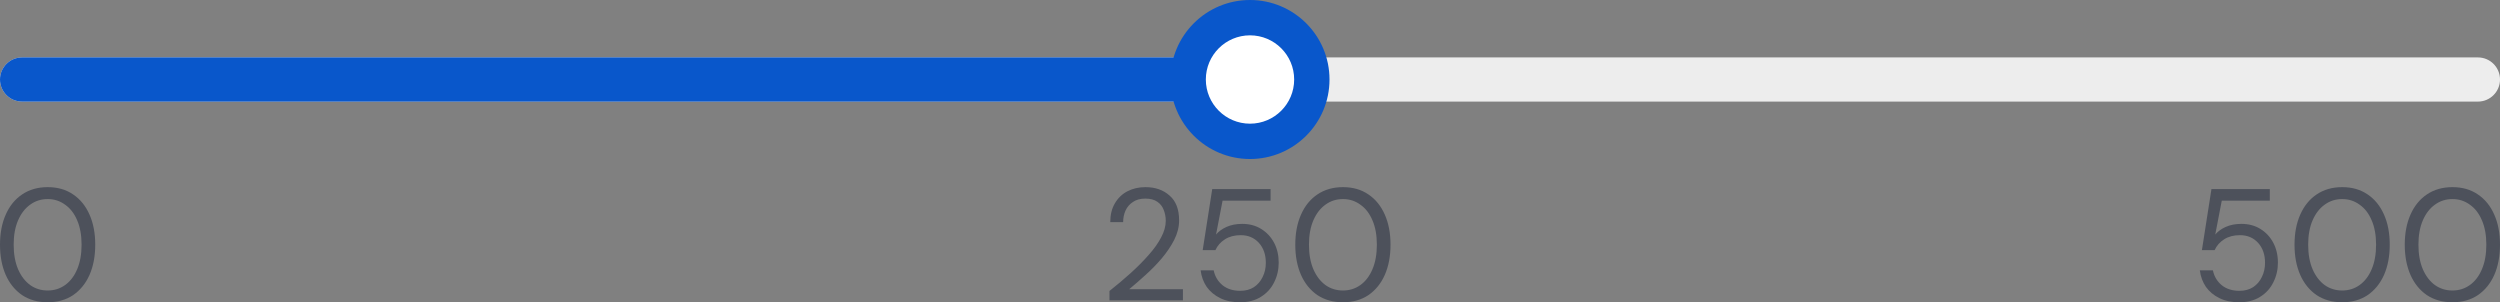 <?xml version="1.0" encoding="utf-8"?>
<!-- Generator: Adobe Illustrator 16.0.0, SVG Export Plug-In . SVG Version: 6.00 Build 0)  -->
<!DOCTYPE svg PUBLIC "-//W3C//DTD SVG 1.1//EN" "http://www.w3.org/Graphics/SVG/1.1/DTD/svg11.dtd">
<svg version="1.1" id="Layer_1" xmlns="http://www.w3.org/2000/svg" xmlns:xlink="http://www.w3.org/1999/xlink" x="0px" y="0px"
	 width="283px" height="34.216px" viewBox="0 0 283 34.216" enable-background="new 0 0 283 34.216" xml:space="preserve">
<rect x="0" y="0" width="283" height="34.216" fill="#808080" stroke="none"/>
<path fill="#EDEDED" d="M2.5,6.5h278c1.381,0,2.5,1.119,2.5,2.5l0,0c0,1.381-1.119,2.5-2.5,2.5H2.5C1.119,11.5,0,10.381,0,9l0,0
	C0,7.619,1.119,6.5,2.5,6.5z"/>
<path fill="#0957CB" d="M2.5,6.5h136c1.381,0,2.5,1.119,2.5,2.5l0,0c0,1.381-1.119,2.5-2.5,2.5H2.5C1.119,11.5,0,10.381,0,9l0,0
	C0,7.619,1.119,6.5,2.5,6.5z"/>
<g>
	<g>
		<circle fill="#0957CB" cx="141.5" cy="9" r="9"/>
	</g>
	<g>
		<circle fill="#FFFFFF" cx="141.5" cy="9" r="5"/>
	</g>
</g>
<path fill="#4D515B" d="M5.4,34.216c-1.116,0-2.082-0.271-2.898-0.81c-0.804-0.553-1.422-1.314-1.854-2.286
	C0.216,30.136,0,28.996,0,27.7s0.216-2.431,0.648-3.402c0.432-0.983,1.05-1.746,1.854-2.286c0.816-0.552,1.782-0.828,2.898-0.828
	c1.115,0,2.076,0.276,2.88,0.828c0.804,0.54,1.422,1.303,1.854,2.286c0.432,0.972,0.647,2.106,0.647,3.402s-0.216,2.436-0.647,3.42
	c-0.433,0.972-1.051,1.733-1.854,2.286C7.476,33.945,6.515,34.216,5.4,34.216z M5.4,32.884c0.732,0,1.386-0.204,1.962-0.612
	c0.588-0.42,1.044-1.014,1.368-1.781c0.336-0.78,0.504-1.71,0.504-2.79s-0.168-2.005-0.504-2.772
	c-0.324-0.768-0.78-1.355-1.368-1.764c-0.576-0.42-1.229-0.63-1.962-0.63c-0.744,0-1.404,0.21-1.98,0.63
	c-0.576,0.408-1.032,0.996-1.368,1.764S1.548,26.62,1.548,27.7s0.168,2.01,0.504,2.79c0.336,0.768,0.792,1.361,1.368,1.781
	C3.996,32.68,4.656,32.884,5.4,32.884z"/>
<path fill="#4D515B" d="M125.592,34v-1.063c0.852-0.672,1.656-1.35,2.412-2.033c0.768-0.696,1.446-1.381,2.034-2.053
	c0.6-0.672,1.068-1.332,1.404-1.979c0.348-0.647,0.522-1.272,0.522-1.872c0-0.443-0.078-0.857-0.234-1.242
	c-0.144-0.384-0.384-0.689-0.72-0.918c-0.336-0.24-0.792-0.359-1.368-0.359c-0.552,0-1.014,0.125-1.386,0.377
	c-0.372,0.24-0.654,0.564-0.846,0.973c-0.18,0.408-0.27,0.846-0.27,1.314h-1.458c0-0.828,0.174-1.537,0.522-2.125
	c0.348-0.6,0.822-1.056,1.422-1.367c0.6-0.313,1.278-0.469,2.034-0.469c1.116,0,2.028,0.318,2.736,0.955
	c0.72,0.623,1.08,1.56,1.08,2.807c0,0.744-0.186,1.482-0.558,2.215c-0.372,0.72-0.846,1.422-1.422,2.105
	c-0.576,0.672-1.194,1.303-1.854,1.891c-0.648,0.588-1.254,1.115-1.818,1.584h6.084V34H125.592z M140.375,34.216
	c-0.864,0-1.614-0.155-2.25-0.468c-0.636-0.313-1.146-0.738-1.53-1.278c-0.372-0.552-0.6-1.176-0.684-1.872h1.476
	c0.144,0.696,0.48,1.26,1.008,1.692c0.528,0.42,1.194,0.63,1.998,0.63c0.6,0,1.116-0.138,1.549-0.414
	c0.432-0.288,0.761-0.672,0.989-1.152c0.24-0.479,0.36-1.014,0.36-1.602c0-0.936-0.265-1.691-0.792-2.268
	c-0.528-0.576-1.212-0.864-2.052-0.864c-0.696,0-1.29,0.155-1.782,0.468c-0.492,0.313-0.852,0.721-1.08,1.225h-1.44l1.08-6.912
	h6.606v1.313h-5.436l-0.738,3.834c0.288-0.348,0.684-0.636,1.188-0.864c0.516-0.228,1.104-0.342,1.764-0.342
	c0.829,0,1.548,0.192,2.16,0.576c0.624,0.384,1.11,0.906,1.459,1.566c0.348,0.66,0.521,1.41,0.521,2.25
	c0,0.804-0.174,1.548-0.521,2.231c-0.337,0.685-0.835,1.229-1.494,1.638C142.085,34.012,141.299,34.216,140.375,34.216z
	 M152.026,34.216c-1.116,0-2.082-0.271-2.898-0.81c-0.804-0.553-1.422-1.314-1.854-2.286c-0.432-0.984-0.648-2.124-0.648-3.42
	s0.217-2.431,0.648-3.402c0.432-0.983,1.05-1.746,1.854-2.286c0.816-0.552,1.782-0.828,2.898-0.828c1.115,0,2.076,0.276,2.88,0.828
	c0.804,0.54,1.422,1.303,1.854,2.286c0.432,0.972,0.647,2.106,0.647,3.402s-0.216,2.436-0.647,3.42
	c-0.433,0.972-1.051,1.733-1.854,2.286C154.103,33.945,153.142,34.216,152.026,34.216z M152.026,32.884
	c0.732,0,1.386-0.204,1.962-0.612c0.588-0.42,1.044-1.014,1.368-1.781c0.336-0.78,0.504-1.71,0.504-2.79s-0.168-2.005-0.504-2.772
	c-0.324-0.768-0.78-1.355-1.368-1.764c-0.576-0.42-1.229-0.63-1.962-0.63c-0.744,0-1.404,0.21-1.98,0.63
	c-0.576,0.408-1.031,0.996-1.367,1.764s-0.504,1.692-0.504,2.772s0.168,2.01,0.504,2.79c0.336,0.768,0.791,1.361,1.367,1.781
	C150.622,32.68,151.282,32.884,152.026,32.884z"/>
<path fill="#4D515B" d="M253.486,34.216c-0.864,0-1.614-0.155-2.25-0.468c-0.637-0.313-1.146-0.738-1.53-1.278
	c-0.372-0.552-0.601-1.176-0.685-1.872h1.477c0.145,0.696,0.48,1.26,1.008,1.692c0.528,0.42,1.194,0.63,1.998,0.63
	c0.6,0,1.116-0.138,1.549-0.414c0.432-0.288,0.762-0.672,0.989-1.152c0.24-0.479,0.36-1.014,0.36-1.602
	c0-0.936-0.264-1.691-0.792-2.268s-1.212-0.864-2.052-0.864c-0.696,0-1.291,0.155-1.783,0.468c-0.491,0.313-0.852,0.721-1.079,1.225
	h-1.44l1.08-6.912h6.605v1.313h-5.436l-0.738,3.834c0.289-0.348,0.685-0.636,1.188-0.864c0.517-0.228,1.104-0.342,1.765-0.342
	c0.828,0,1.547,0.192,2.159,0.576c0.624,0.384,1.11,0.906,1.458,1.566s0.522,1.41,0.522,2.25c0,0.804-0.175,1.548-0.522,2.231
	c-0.336,0.685-0.834,1.229-1.494,1.638C255.196,34.012,254.41,34.216,253.486,34.216z M265.138,34.216
	c-1.116,0-2.082-0.271-2.897-0.81c-0.805-0.553-1.423-1.314-1.854-2.286c-0.433-0.984-0.647-2.124-0.647-3.42
	s0.215-2.431,0.647-3.402c0.432-0.983,1.05-1.746,1.854-2.286c0.815-0.552,1.781-0.828,2.897-0.828s2.076,0.276,2.88,0.828
	c0.804,0.54,1.422,1.303,1.854,2.286c0.432,0.972,0.647,2.106,0.647,3.402s-0.216,2.436-0.647,3.42
	c-0.433,0.972-1.051,1.733-1.854,2.286C267.214,33.945,266.254,34.216,265.138,34.216z M265.138,32.884
	c0.731,0,1.386-0.204,1.962-0.612c0.588-0.42,1.044-1.014,1.368-1.781c0.336-0.78,0.504-1.71,0.504-2.79s-0.168-2.005-0.504-2.772
	c-0.324-0.768-0.78-1.355-1.368-1.764c-0.576-0.42-1.23-0.63-1.962-0.63c-0.744,0-1.404,0.21-1.979,0.63
	c-0.576,0.408-1.033,0.996-1.369,1.764s-0.504,1.692-0.504,2.772s0.168,2.01,0.504,2.79c0.336,0.768,0.793,1.361,1.369,1.781
	C263.733,32.68,264.394,32.884,265.138,32.884z M277.618,34.216c-1.116,0-2.082-0.271-2.898-0.81
	c-0.804-0.553-1.422-1.314-1.854-2.286c-0.432-0.984-0.648-2.124-0.648-3.42s0.217-2.431,0.648-3.402
	c0.432-0.983,1.05-1.746,1.854-2.286c0.816-0.552,1.782-0.828,2.898-0.828c1.115,0,2.076,0.276,2.88,0.828
	c0.804,0.54,1.422,1.303,1.854,2.286C282.784,25.27,283,26.404,283,27.7s-0.216,2.436-0.647,3.42
	c-0.433,0.972-1.051,1.733-1.854,2.286C279.694,33.945,278.733,34.216,277.618,34.216z M277.618,32.884
	c0.732,0,1.386-0.204,1.962-0.612c0.588-0.42,1.044-1.014,1.368-1.781c0.336-0.78,0.504-1.71,0.504-2.79s-0.168-2.005-0.504-2.772
	c-0.324-0.768-0.78-1.355-1.368-1.764c-0.576-0.42-1.229-0.63-1.962-0.63c-0.744,0-1.404,0.21-1.98,0.63
	c-0.576,0.408-1.031,0.996-1.367,1.764s-0.504,1.692-0.504,2.772s0.168,2.01,0.504,2.79c0.336,0.768,0.791,1.361,1.367,1.781
	C276.214,32.68,276.874,32.884,277.618,32.884z"/>
</svg>
